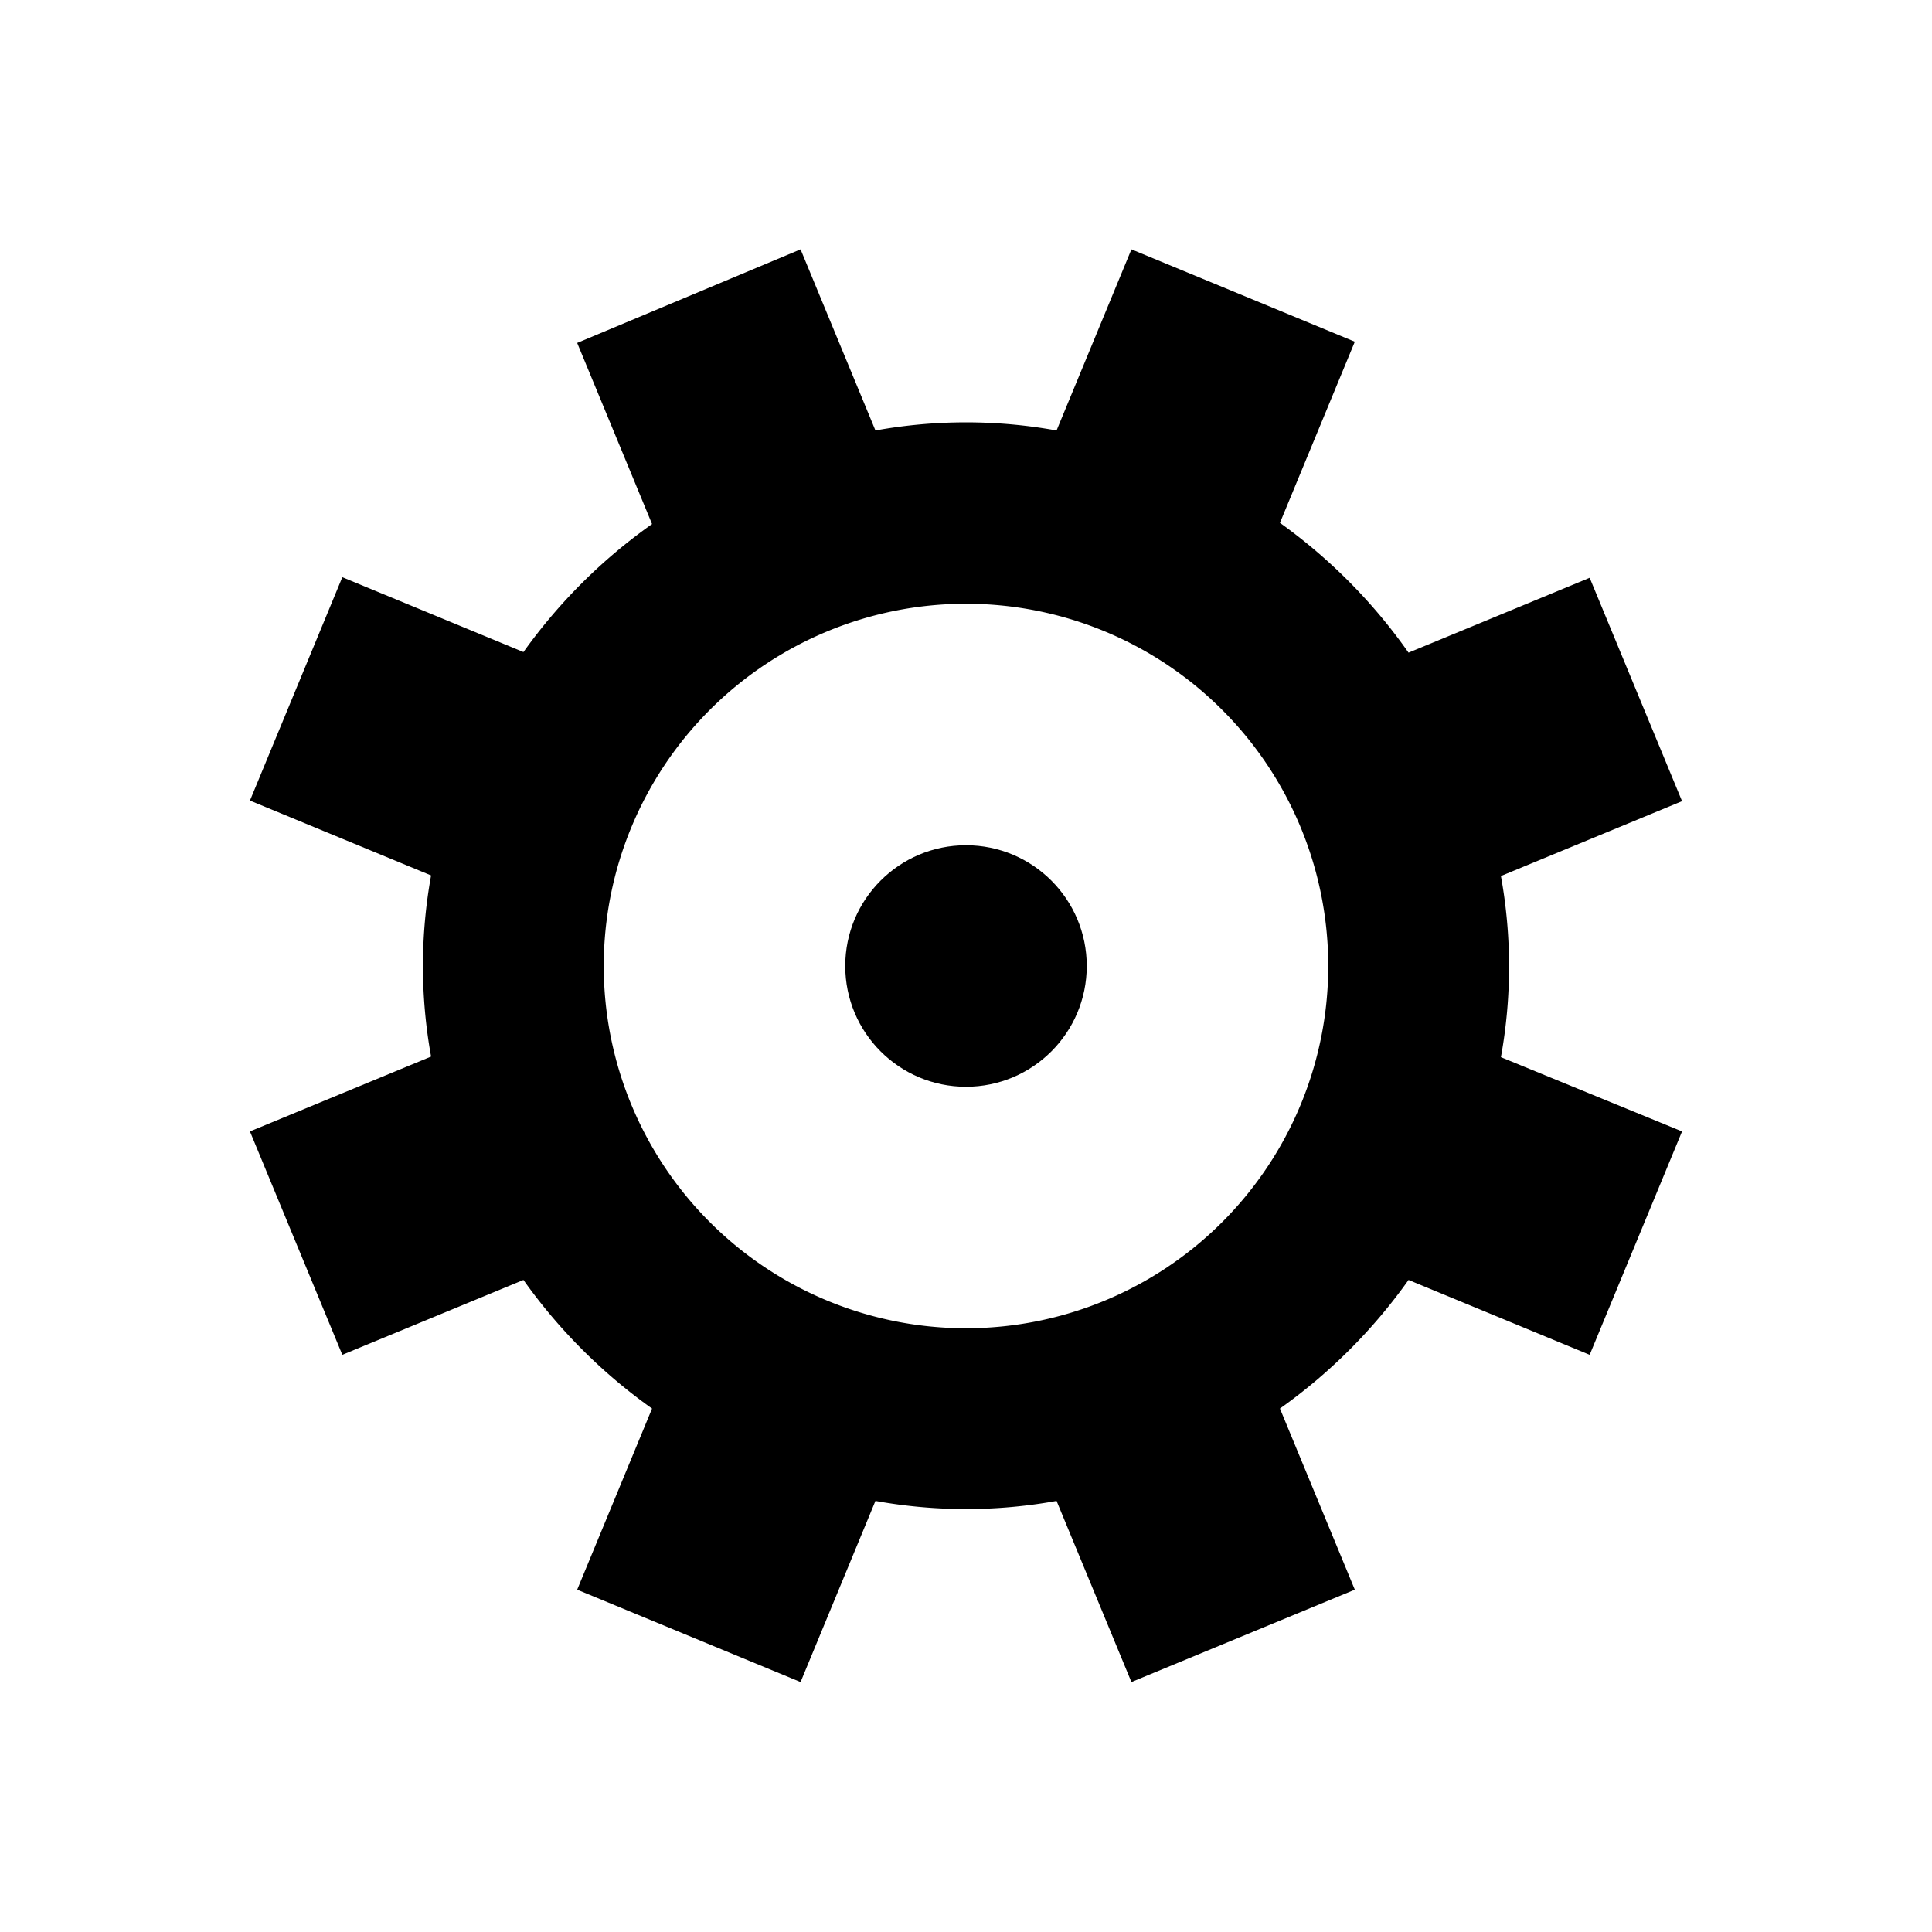 <svg xmlns="http://www.w3.org/2000/svg" viewBox="0 0 32 32">
  <title>icons_32_pt1</title>
  <g id="gear">
    <path id="teeth" d="M24.86,17.51a8.42,8.42,0,0,0,0-3l3-1.24-1.53-3.7-3,1.24A9,9,0,0,0,21.2,8.66l1.24-3-3.7-1.53-1.24,3a8.42,8.42,0,0,0-3,0l-1.24-3L9.56,5.68l1.24,3A9,9,0,0,0,8.67,10.8l-3-1.24-1.53,3.7,3,1.24a8.42,8.42,0,0,0,0,3l-3,1.24,1.53,3.7,3-1.24a9,9,0,0,0,2.13,2.13l-1.24,3,3.7,1.53,1.24-3a8.42,8.42,0,0,0,3,0l1.24,3,3.7-1.53-1.24-3a9,9,0,0,0,2.13-2.13l3,1.24,1.53-3.7ZM16,22a6,6,0,1,1,6-6A6,6,0,0,1,16,22Z"/>
    <circle id="hole" cx="16" cy="16" r="2"/>
  </g>
</svg>
